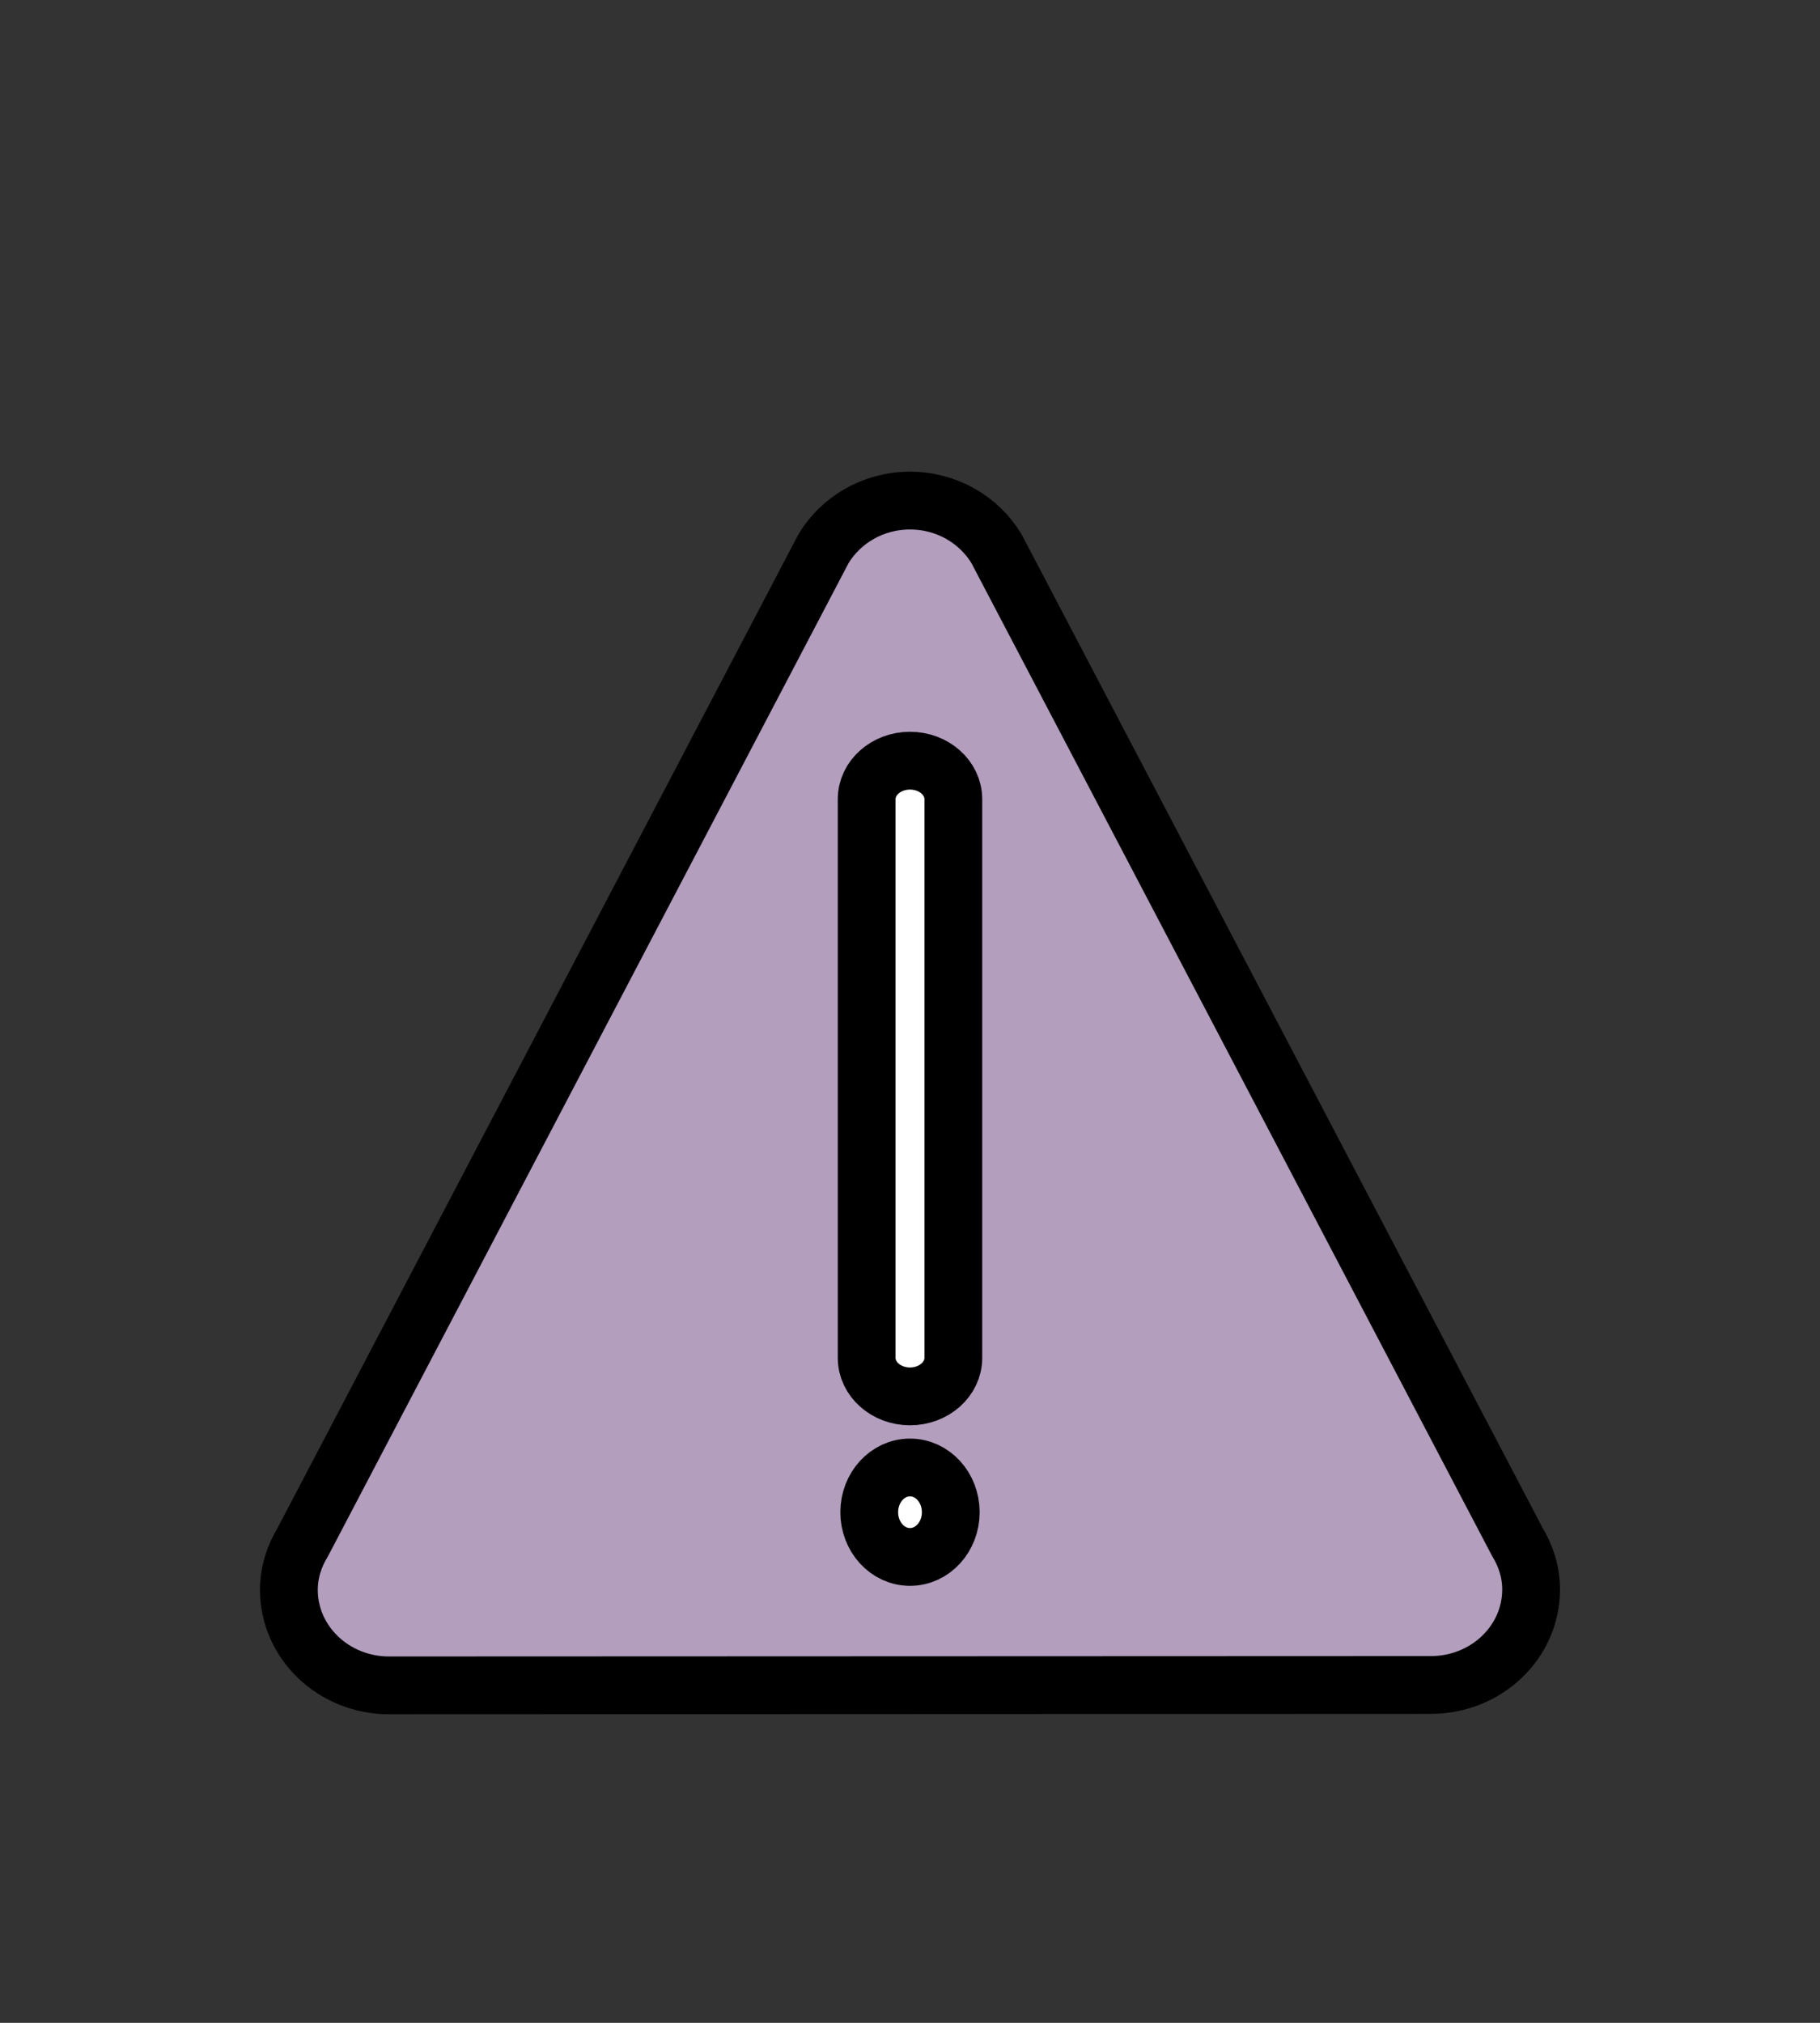 <svg width="63" height="70" viewBox="0 0 63 70" fill="none" xmlns="http://www.w3.org/2000/svg">
<rect x="0" y="0" width="63" height="70" fill="#333333" stroke="none"/>
<path d="M28.509 18.982C29.109 17.994 30.217 17.323 31.5 17.323C32.783 17.323 33.891 17.994 34.491 18.982L52.523 53.357C52.819 53.844 53 54.401 53 55.003C53 56.829 51.448 58.308 49.532 58.308L13.468 58.322C11.552 58.322 10 56.842 10 55.017C10 54.414 10.181 53.858 10.477 53.371L28.509 18.982Z" fill="#B39EBE"/>
<path d="M33 46.989C33 47.725 32.328 48.322 31.5 48.322C30.672 48.322 30 47.725 30 46.989V27.656C30 26.92 30.672 26.323 31.5 26.323C32.328 26.323 33 26.92 33 27.656V46.989Z" fill="white"/>
<path d="M31.5 53.878C32.279 53.878 32.911 53.185 32.911 52.33C32.911 51.475 32.279 50.782 31.5 50.782C30.721 50.782 30.089 51.475 30.089 52.33C30.089 53.185 30.721 53.878 31.5 53.878Z" fill="white"/>
<path d="M28.509 18.982C29.109 17.994 30.217 17.323 31.5 17.323C32.783 17.323 33.891 17.994 34.491 18.982L52.523 53.357C52.819 53.844 53 54.401 53 55.003C53 56.829 51.448 58.308 49.532 58.308L13.468 58.322C11.552 58.322 10 56.842 10 55.017C10 54.414 10.181 53.858 10.477 53.371L28.509 18.982Z" stroke="black" stroke-width="2" stroke-miterlimit="10" stroke-linecap="round" stroke-linejoin="round"/>
<path d="M33 46.989C33 47.725 32.328 48.322 31.5 48.322C30.672 48.322 30 47.725 30 46.989V27.656C30 26.92 30.672 26.323 31.5 26.323C32.328 26.323 33 26.92 33 27.656V46.989Z" stroke="black" stroke-width="2" stroke-miterlimit="10" stroke-linecap="round" stroke-linejoin="round"/>
<path d="M31.5 53.878C32.279 53.878 32.911 53.185 32.911 52.33C32.911 51.475 32.279 50.782 31.5 50.782C30.721 50.782 30.089 51.475 30.089 52.33C30.089 53.185 30.721 53.878 31.5 53.878Z" stroke="black" stroke-width="2" stroke-miterlimit="10" stroke-linecap="round" stroke-linejoin="round"/>
</svg>
